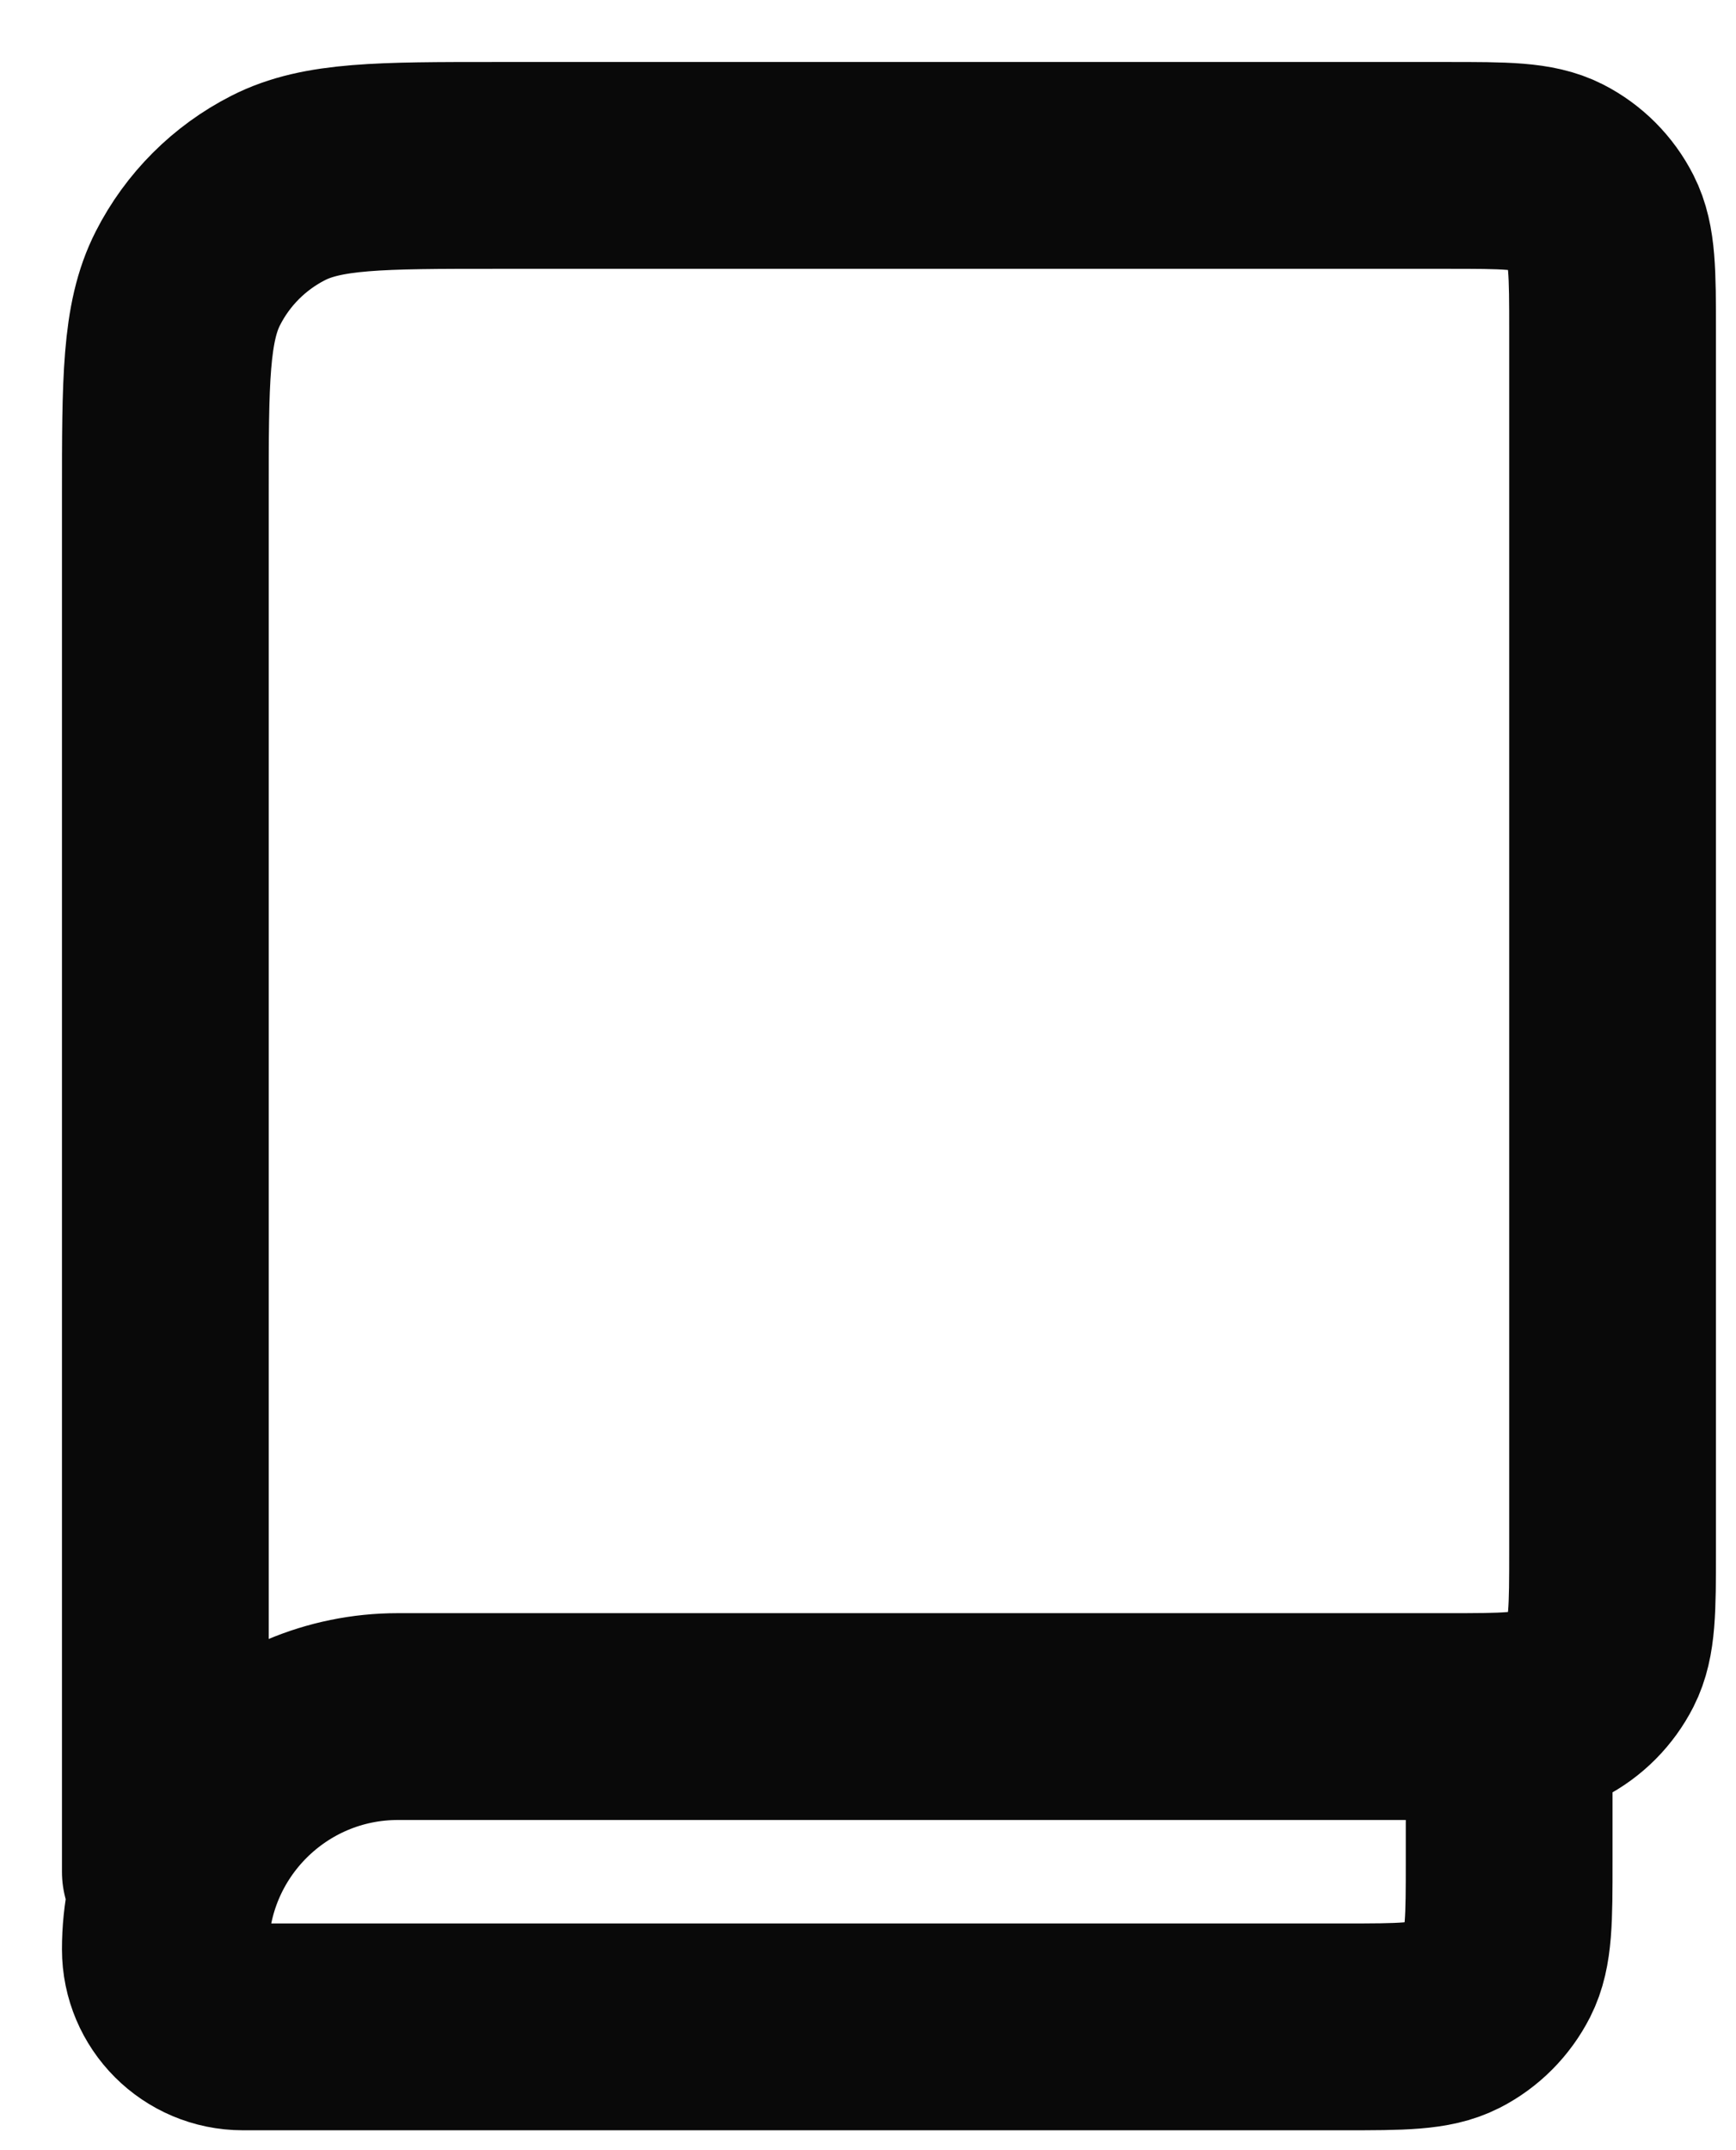 <svg width="21" height="26" viewBox="0 0 21 26" fill="none" xmlns="http://www.w3.org/2000/svg">
<path d="M2 22.633V6.002C2 4.601 2 3.9 2.273 3.365C2.512 2.895 2.895 2.512 3.365 2.273C3.9 2 4.601 2 6.002 2H17.506C18.207 2 18.557 2 18.825 2.136C19.06 2.256 19.25 2.447 19.37 2.683C19.506 2.95 19.507 3.301 19.507 4.001V18.757C19.507 19.457 19.506 19.807 19.37 20.074C19.25 20.309 19.06 20.501 18.825 20.621C18.558 20.757 18.207 20.757 17.509 20.757H4.814C3.26 20.757 2 22.017 2 23.571C2 24.089 2.42 24.509 2.938 24.509H16.258C16.957 24.509 17.307 24.509 17.575 24.373C17.81 24.253 18 24.061 18.12 23.826C18.256 23.558 18.256 23.208 18.256 22.508V20.757" stroke="#090909" stroke-width="2.501" stroke-linecap="round" stroke-linejoin="round"/>
</svg>
